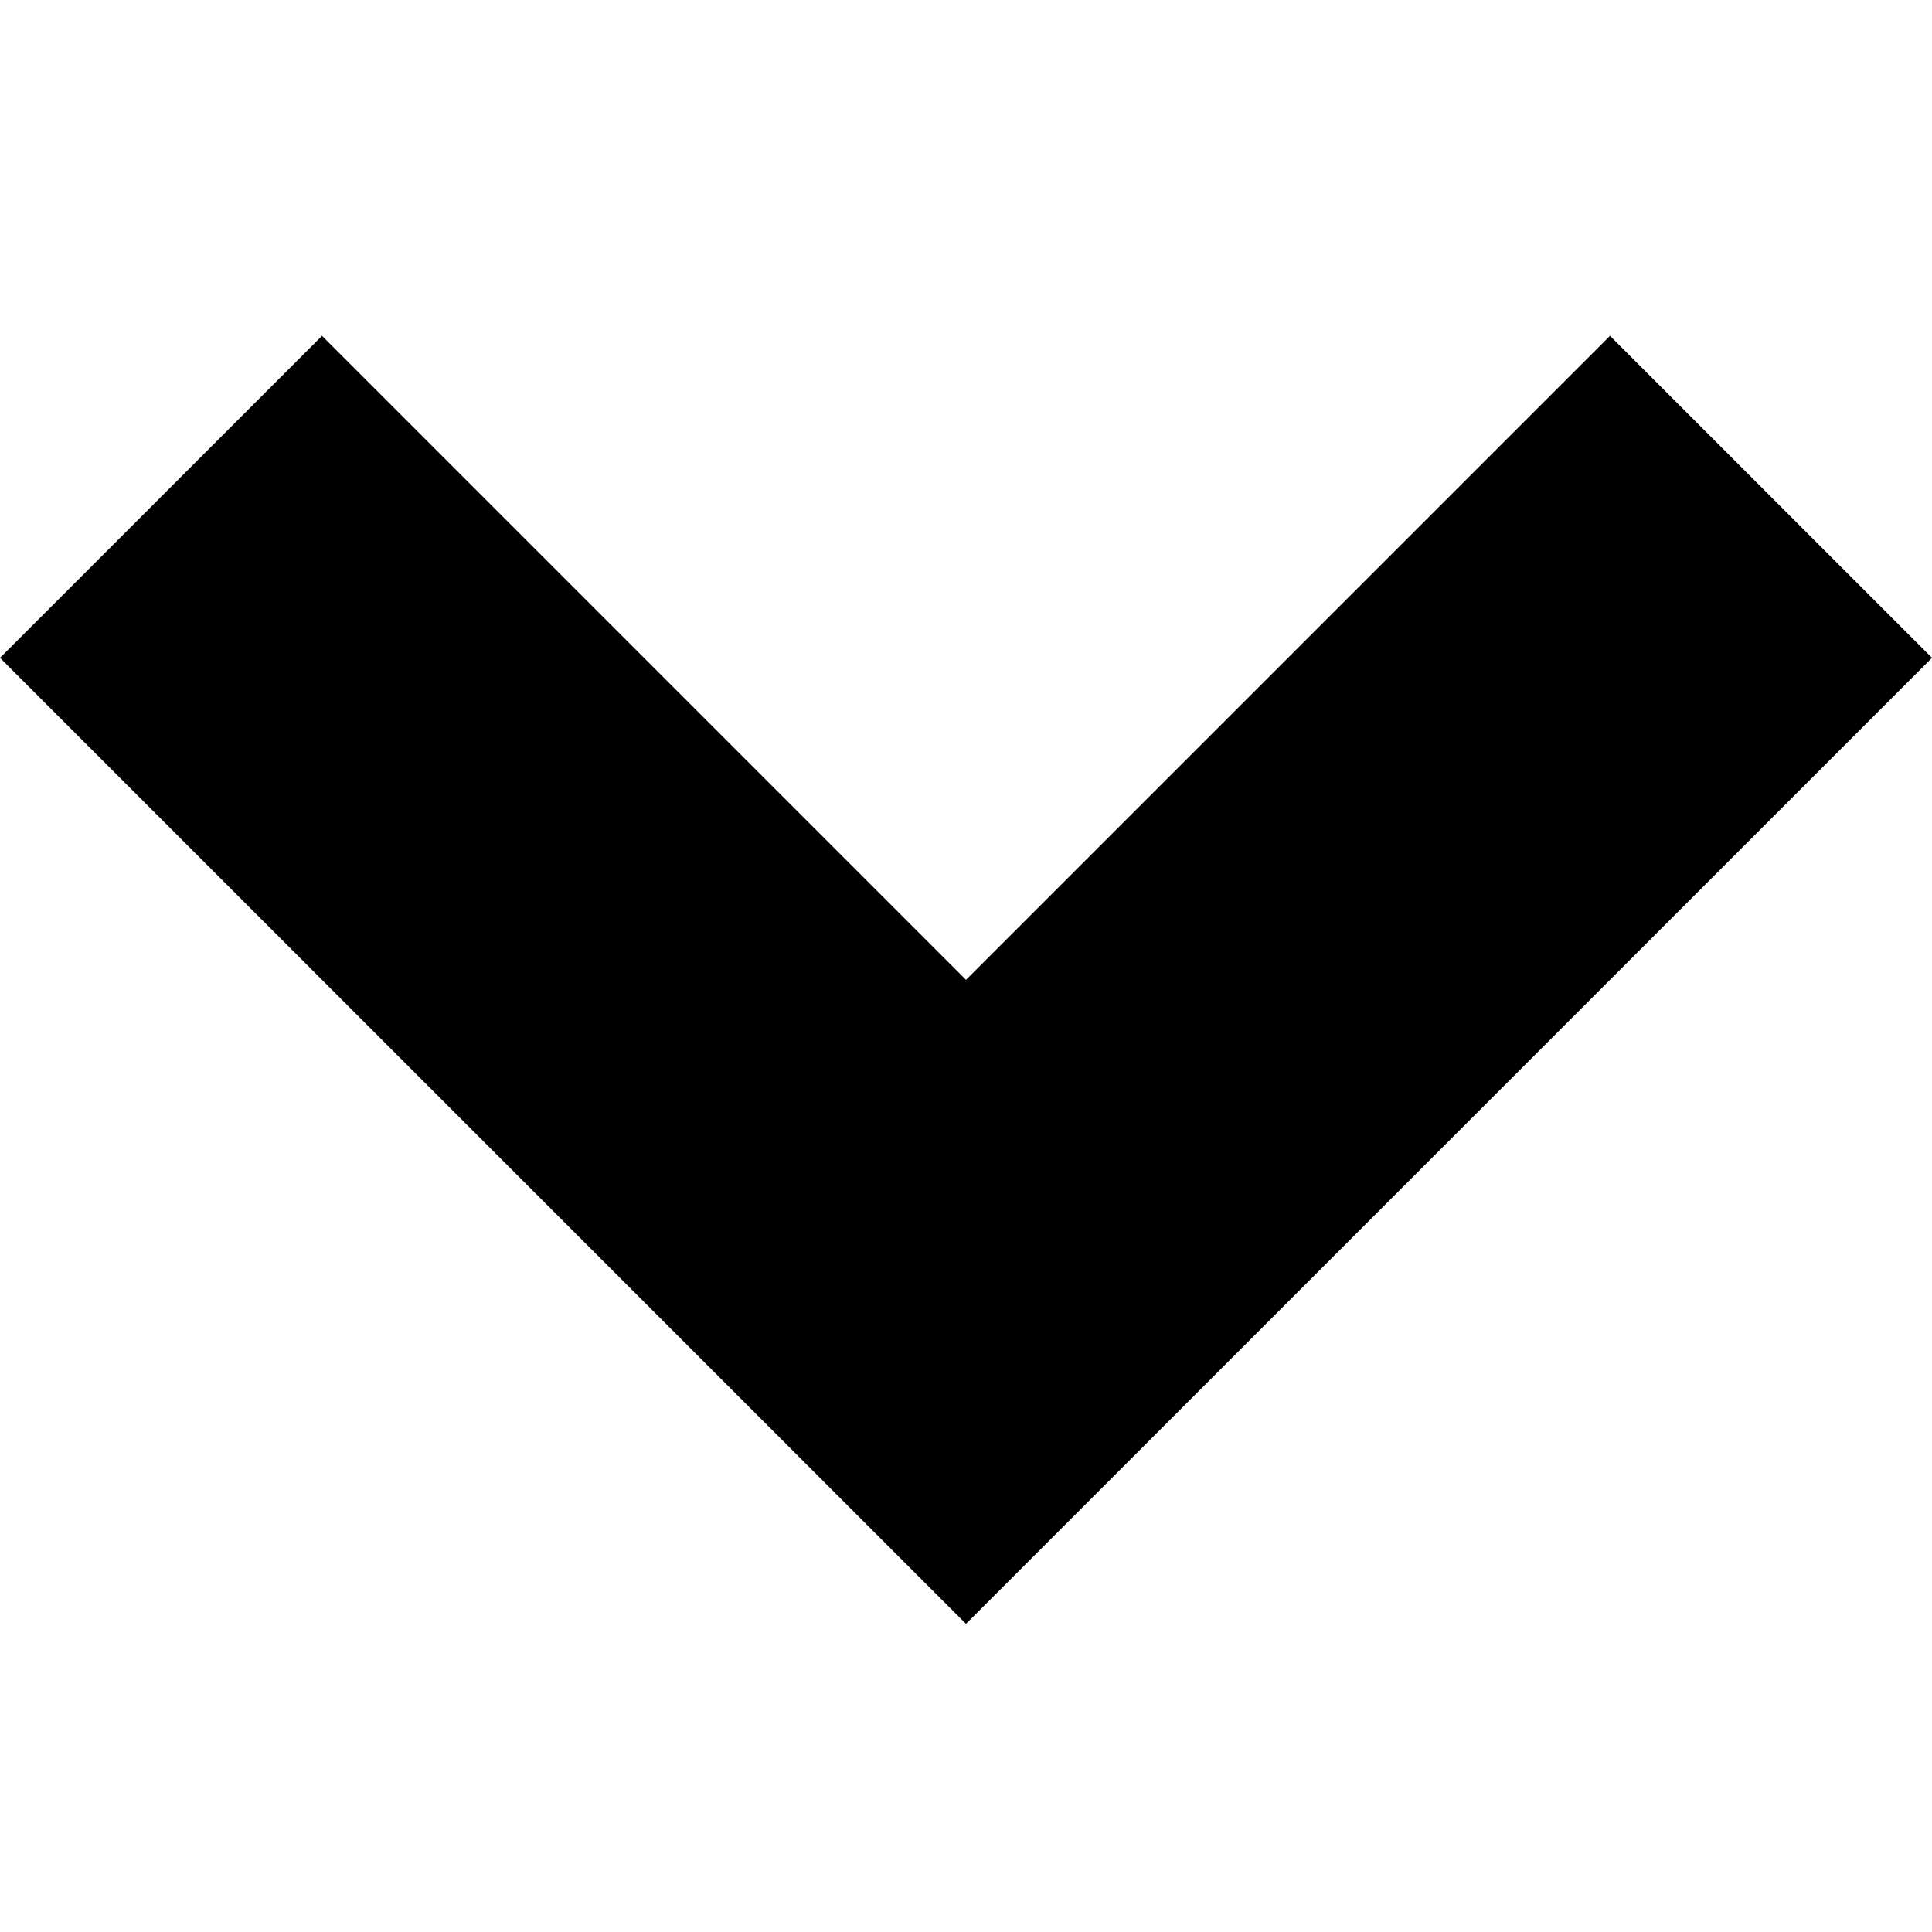 <?xml version="1.0" encoding="UTF-8" standalone="no"?>
<svg
   viewBox="0 0 24 24"
   version="1.1"
   id="svg3229"
   xmlns="http://www.w3.org/2000/svg"
   xmlns:svg="http://www.w3.org/2000/svg">
  <defs
     id="defs3233" />
  <path
     d="M 12,20.172 -8e-5,8.172 4,4.172 12,12.172 20,4.172 24,8.172 Z"
     id="path3227"
     style="stroke-width:2.828" />
</svg>
